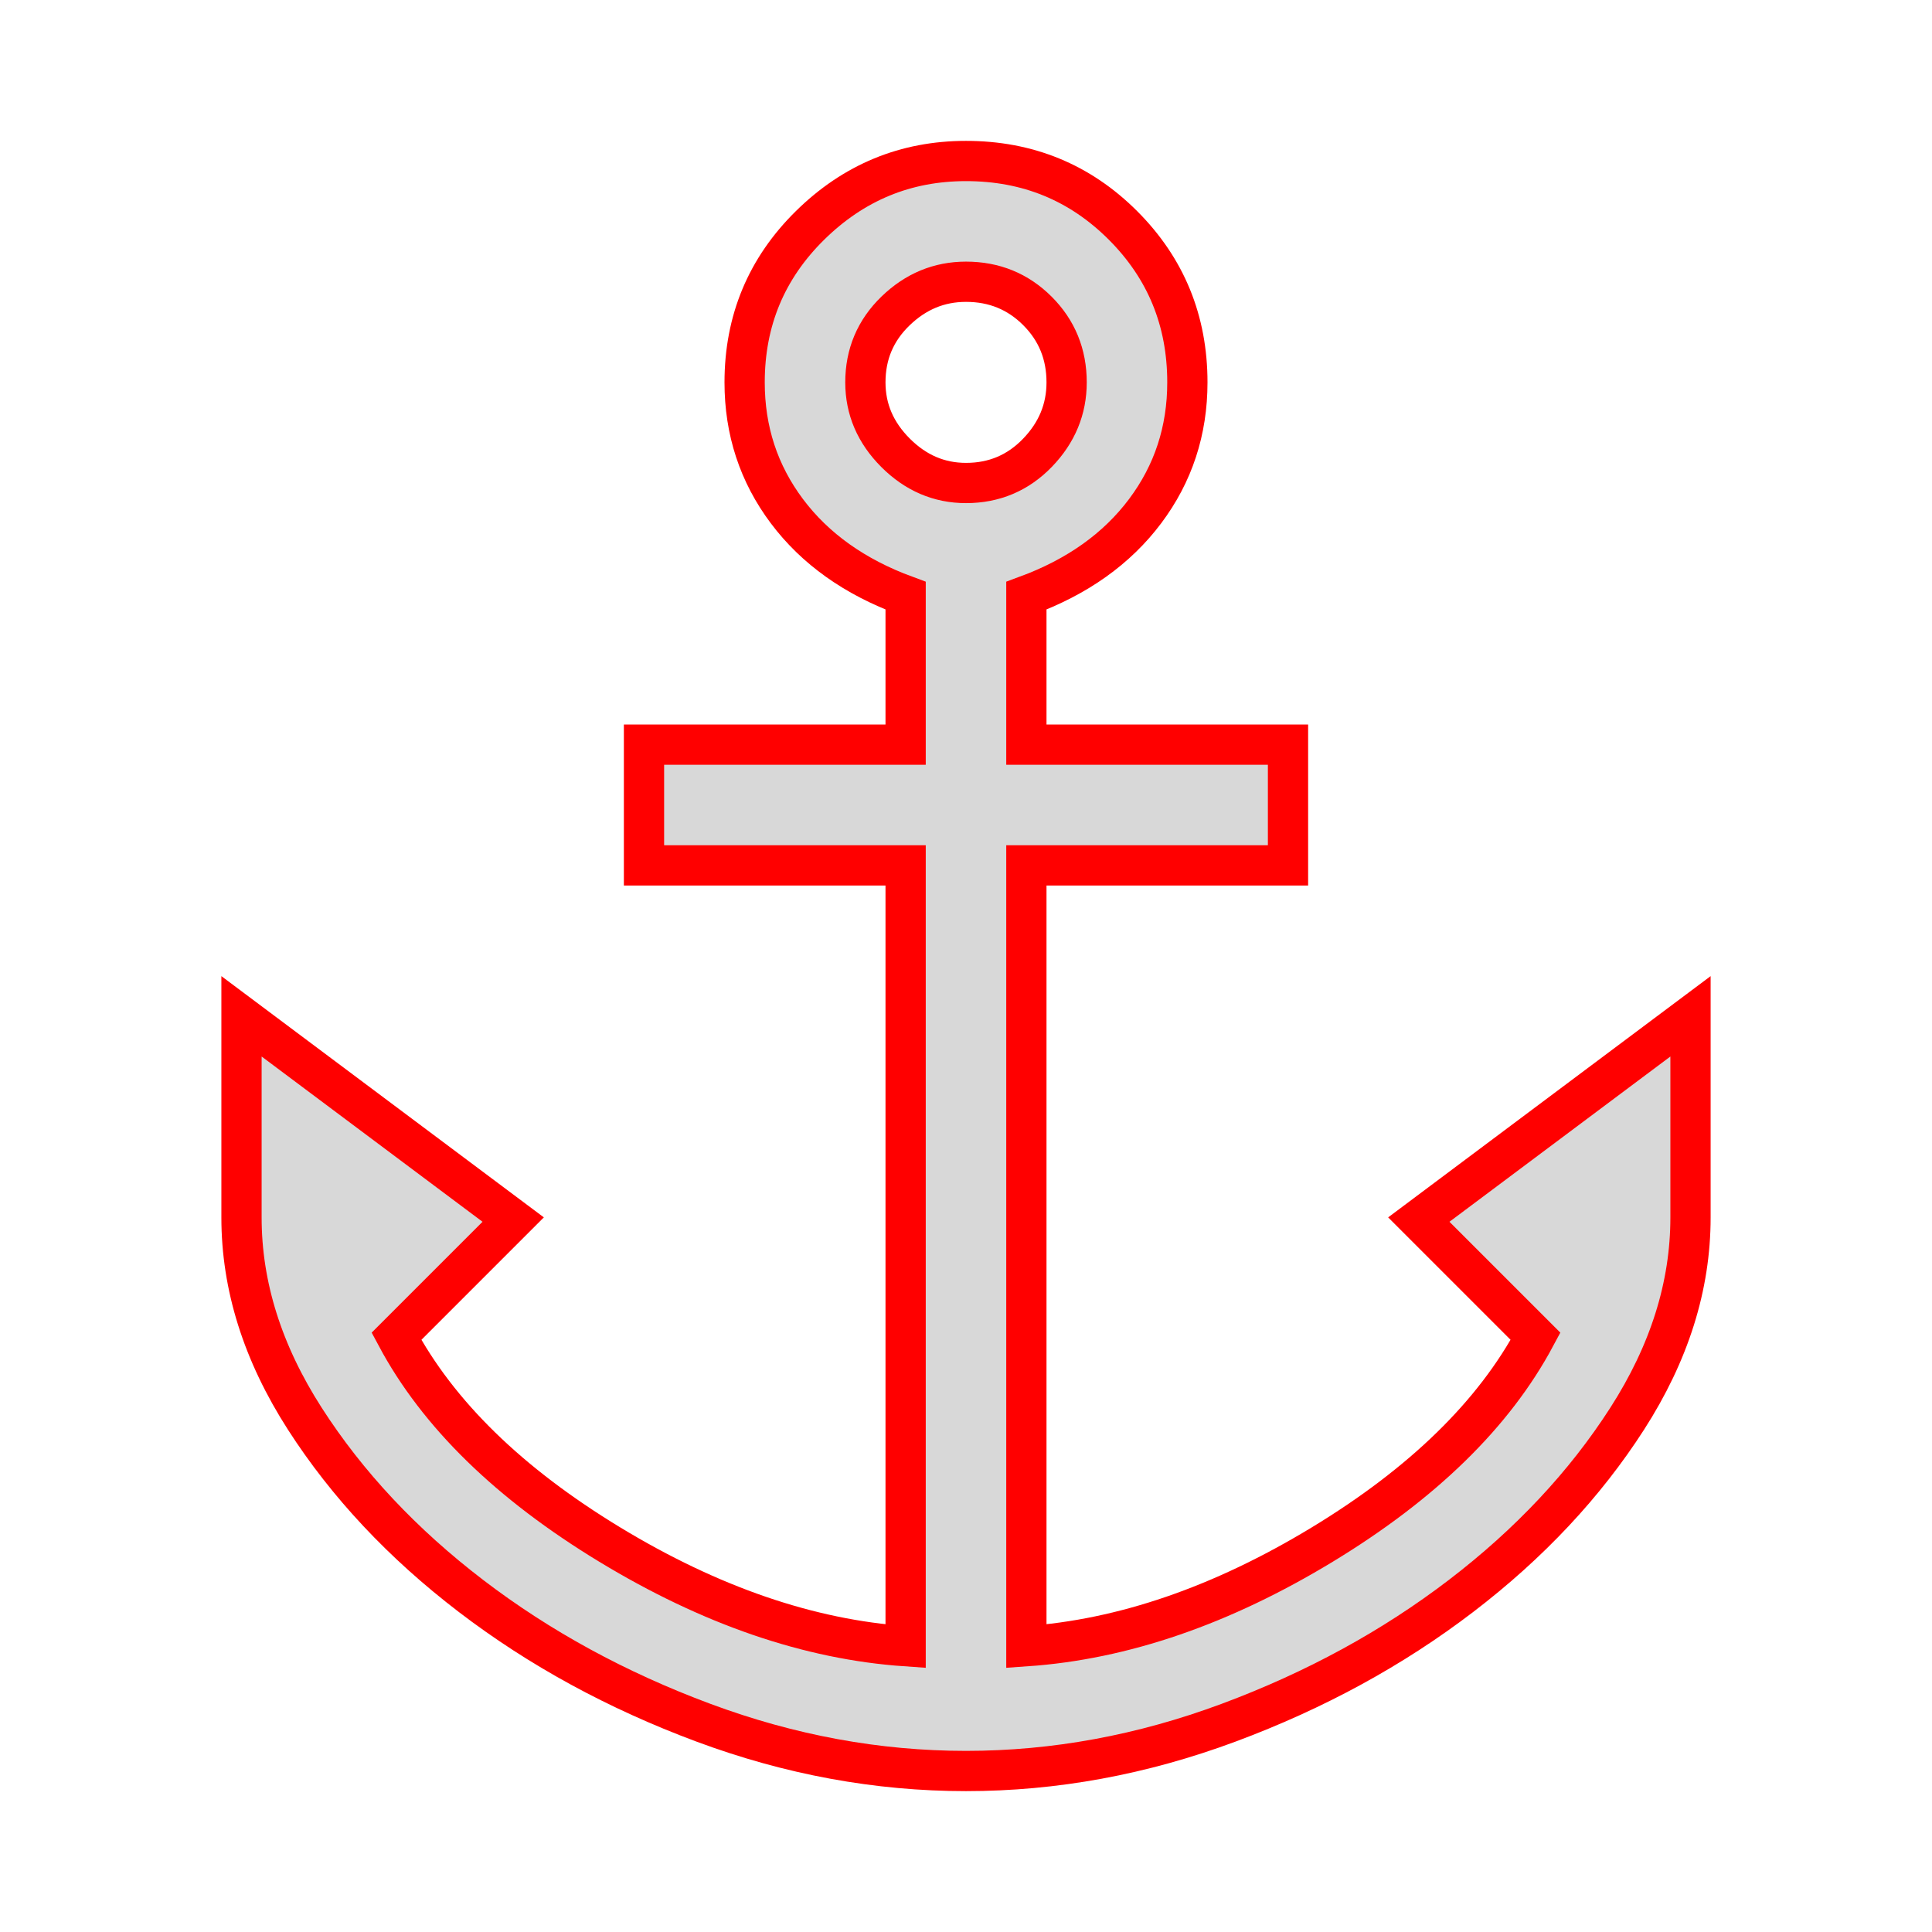 <svg xmlns="http://www.w3.org/2000/svg" height="48" width="48">
<g fill="white">
<path style="fill: rgb(216, 216, 216);" stroke="red" d="M24 44Q20.7 44 17.475 42.8Q14.25 41.6 11.7 39.65Q9.15 37.7 7.575 35.25Q6 32.8 6 30.25V25.25L12.75 30.3L9.85 33.2Q11.4 36.1 15.15 38.375Q18.9 40.65 22.5 40.9V21.5H16V18.5H22.5V14.8Q20.6 14.1 19.55 12.7Q18.5 11.3 18.5 9.5Q18.5 7.2 20.125 5.6Q21.75 4 24 4Q26.3 4 27.9 5.6Q29.5 7.2 29.5 9.5Q29.5 11.3 28.45 12.7Q27.4 14.1 25.5 14.8V18.5H32V21.5H25.5V40.9Q29.1 40.65 32.85 38.375Q36.6 36.1 38.15 33.2L35.25 30.3L42 25.25V30.25Q42 32.8 40.425 35.25Q38.85 37.7 36.3 39.65Q33.75 41.6 30.525 42.8Q27.3 44 24 44ZM24 12Q25.05 12 25.775 11.25Q26.5 10.5 26.5 9.5Q26.5 8.45 25.775 7.725Q25.05 7 24 7Q23 7 22.25 7.725Q21.5 8.45 21.5 9.5Q21.5 10.5 22.25 11.25Q23 12 24 12Z"/>
</g>
</svg>

